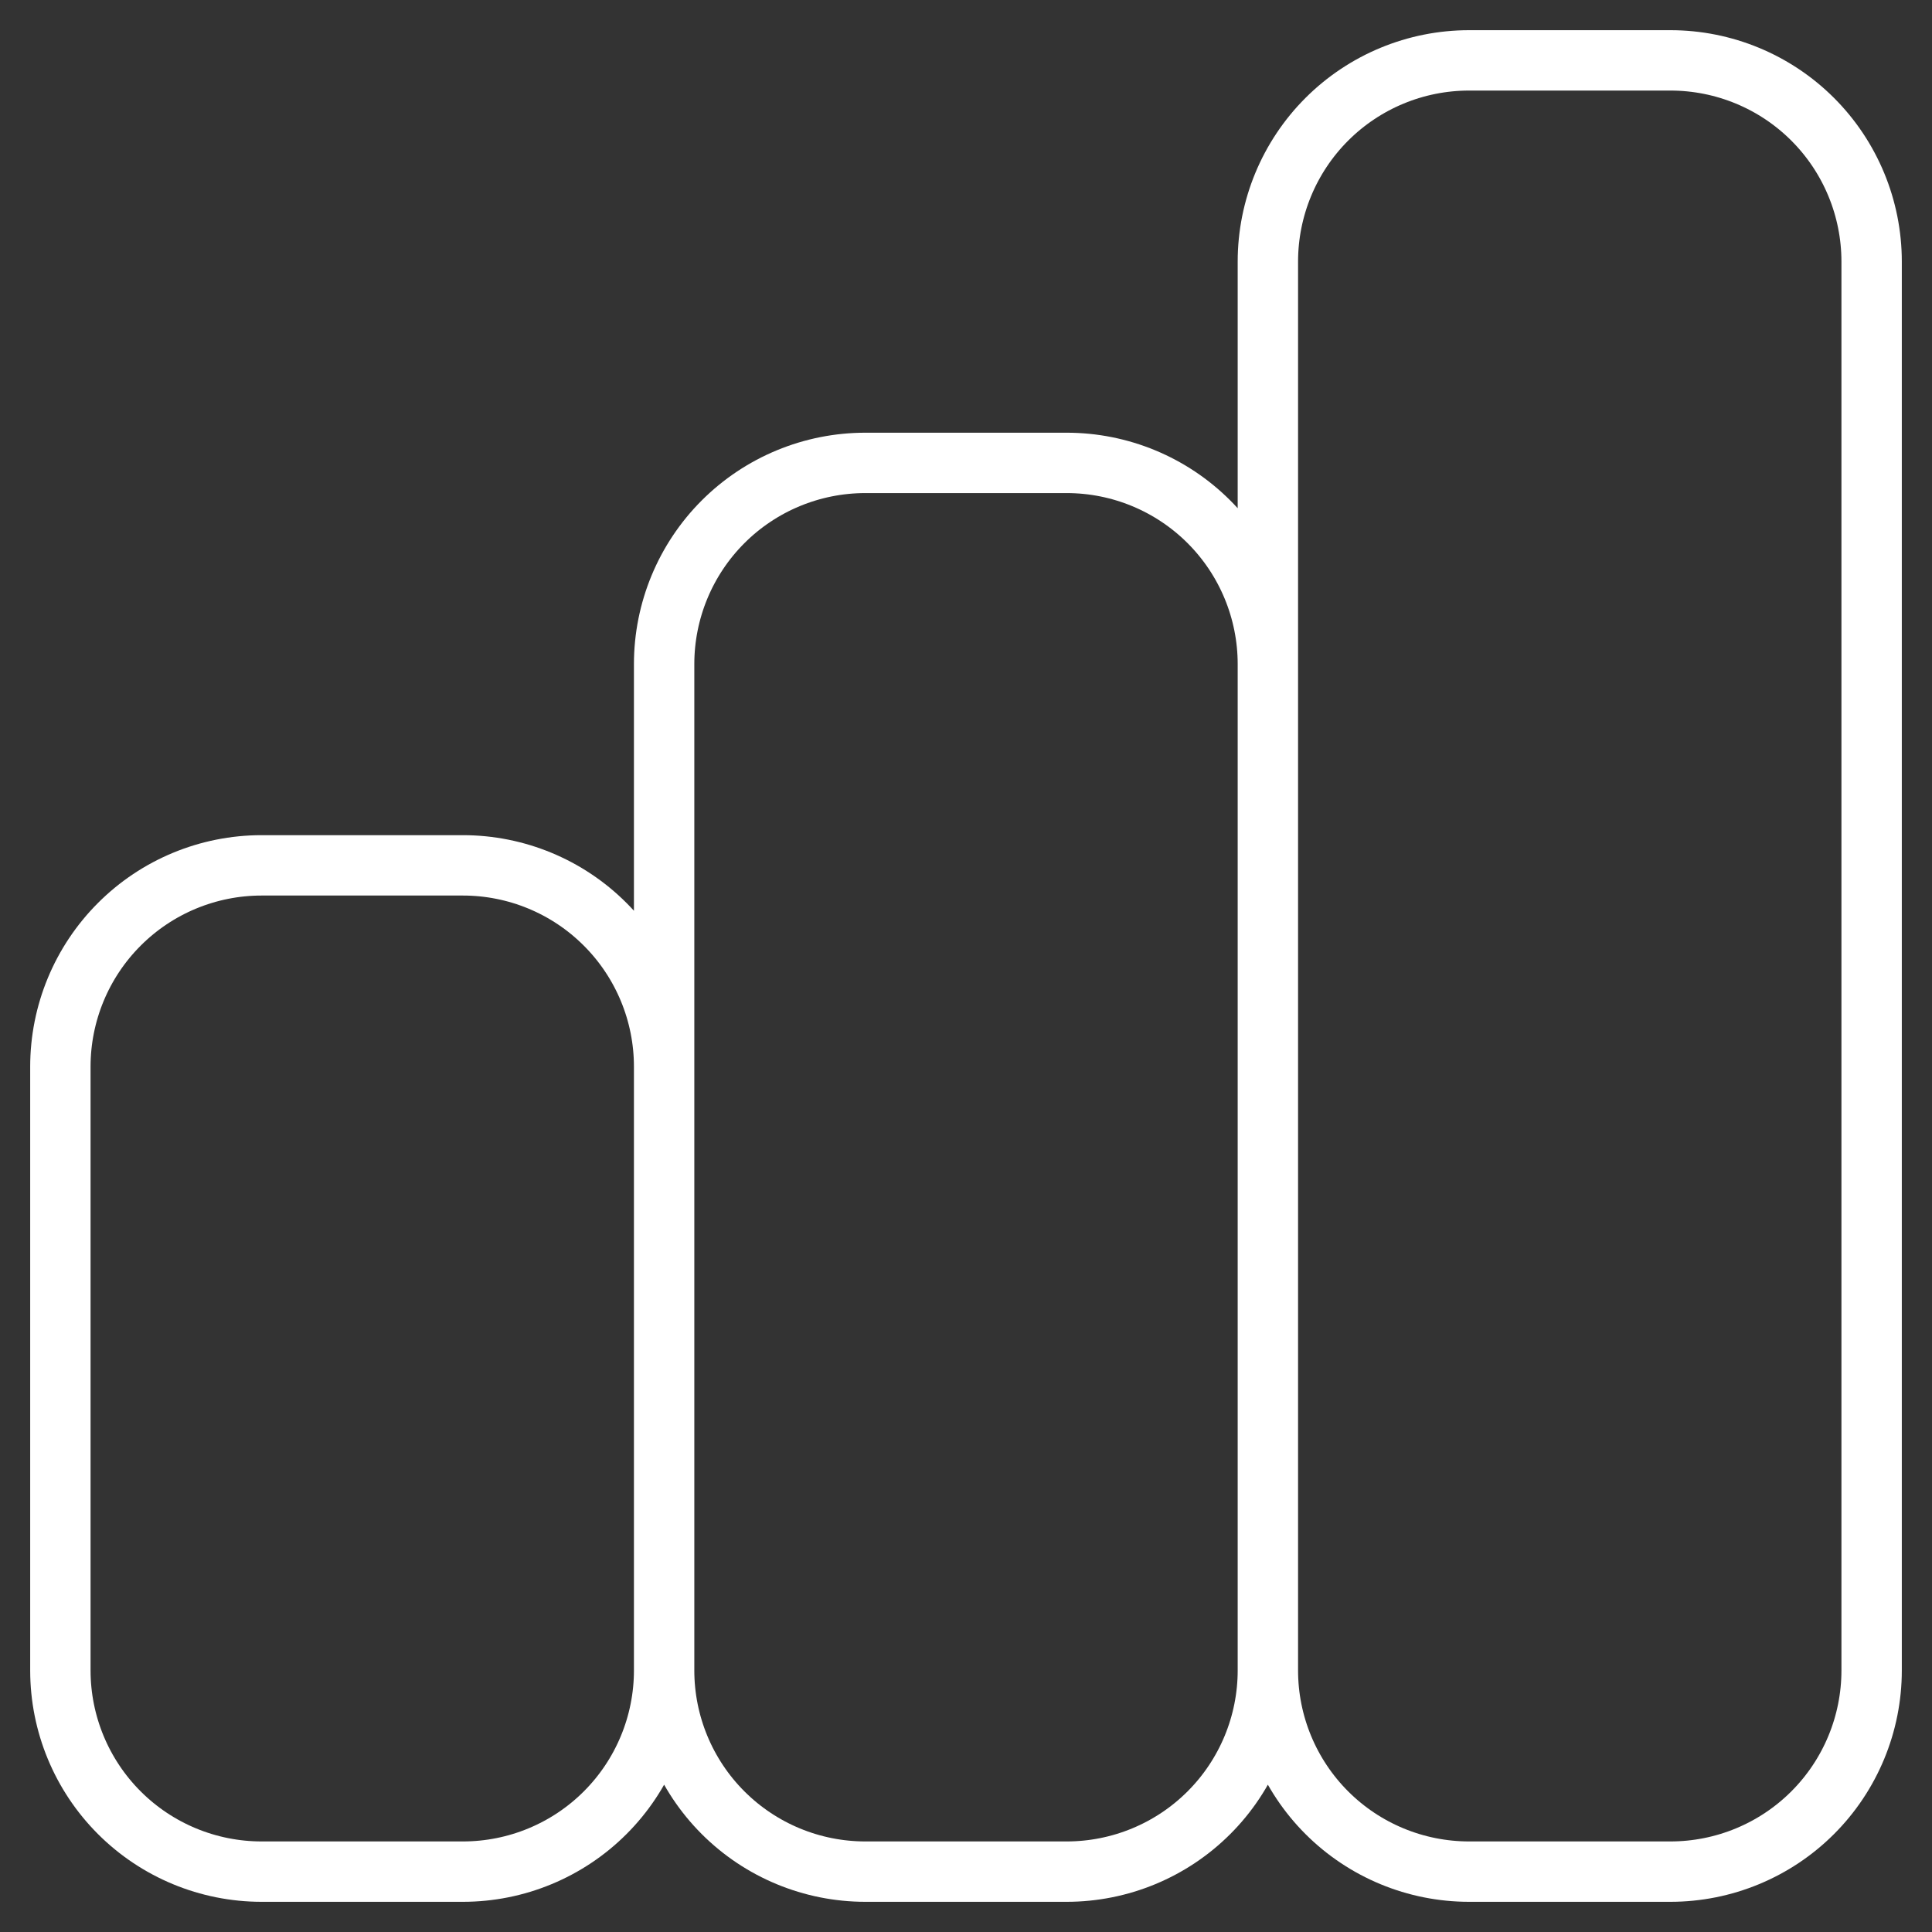 <svg width="32" height="32" viewBox="0 0 32 32" fill="none" xmlns="http://www.w3.org/2000/svg">
<rect x="0" y="0" width="32" height="32" fill="#333333" stroke="none"/>
<path d="M11 27.667V17.667C11 16.783 10.649 15.935 10.024 15.31C9.399 14.684 8.551 14.333 7.667 14.333H4.333C3.449 14.333 2.601 14.684 1.976 15.31C1.351 15.935 1 16.783 1 17.667V27.667C1 28.551 1.351 29.399 1.976 30.024C2.601 30.649 3.449 31 4.333 31H7.667C8.551 31 9.399 30.649 10.024 30.024C10.649 29.399 11 28.551 11 27.667ZM11 27.667V11C11 10.116 11.351 9.268 11.976 8.643C12.601 8.018 13.449 7.667 14.333 7.667H17.667C18.551 7.667 19.399 8.018 20.024 8.643C20.649 9.268 21 10.116 21 11V27.667M11 27.667C11 28.551 11.351 29.399 11.976 30.024C12.601 30.649 13.449 31 14.333 31H17.667C18.551 31 19.399 30.649 20.024 30.024C20.649 29.399 21 28.551 21 27.667M21 27.667V4.333C21 3.449 21.351 2.601 21.976 1.976C22.601 1.351 23.449 1 24.333 1H27.667C28.551 1 29.399 1.351 30.024 1.976C30.649 2.601 31 3.449 31 4.333V27.667C31 28.551 30.649 29.399 30.024 30.024C29.399 30.649 28.551 31 27.667 31H24.333C23.449 31 22.601 30.649 21.976 30.024C21.351 29.399 21 28.551 21 27.667Z" stroke="white" stroke-linecap="round" stroke-linejoin="round"/>
</svg>
